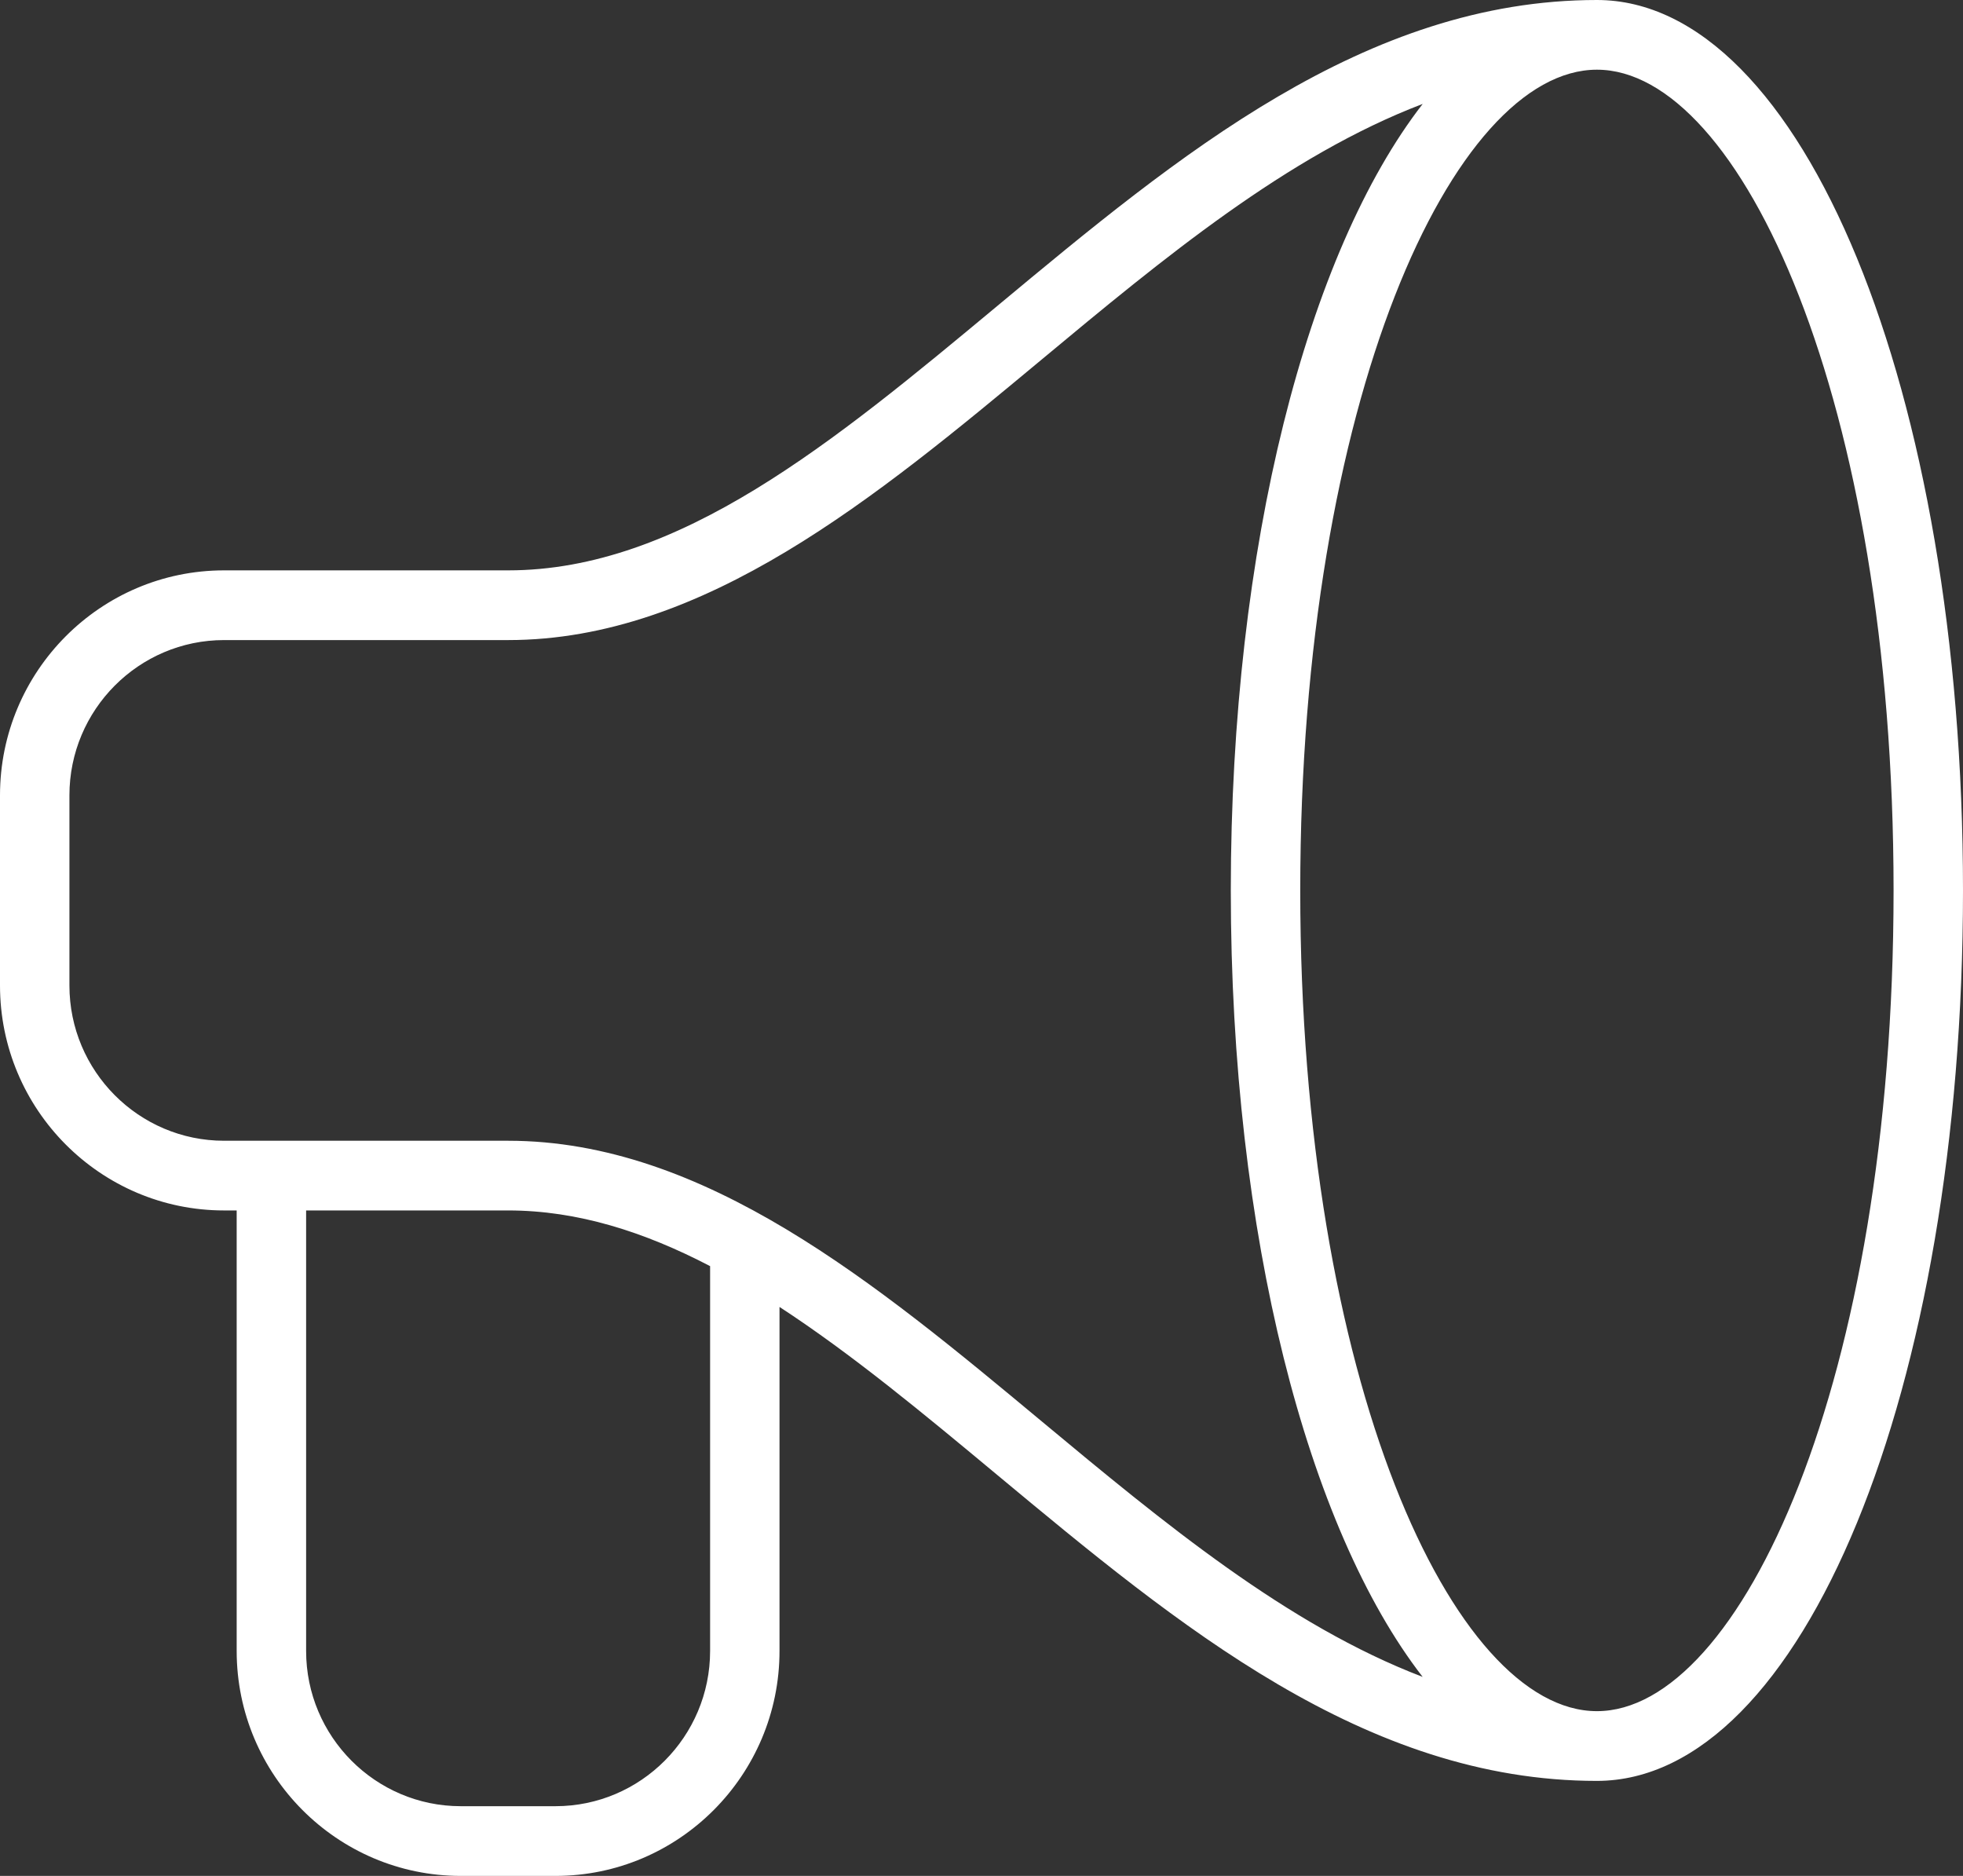 <?xml version="1.0" encoding="UTF-8"?>
<svg width="90px" height="86px" viewBox="0 0 90 86" version="1.1" xmlns="http://www.w3.org/2000/svg" xmlns:xlink="http://www.w3.org/1999/xlink">
    <rect x="0" y="0" width="90" height="86" fill="#333333" stroke="none"/>
    <!-- Generator: Sketch 53.2 (72643) - https://sketchapp.com -->
    <title>142</title>
    <desc>Created with Sketch.</desc>
    <g id="Page-1" stroke="none" stroke-width="1" fill="none" fill-rule="evenodd">
        <g id="170-web-icons-webperts" transform="translate(-247, -580)" fill="#FFFFFF" fill-rule="nonzero">
            <path d="M320.216,580 C309.587,580 301.019,587.126 292.733,594.019 C285.233,600.257 278.149,606.148 270.297,606.148 L257.273,606.148 C251.608,606.148 247,610.774 247,616.462 L247,625.179 C247,630.867 251.608,635.492 257.273,635.492 L257.851,635.492 L257.851,655.686 C257.851,661.374 262.46,666 268.125,666 L272.466,666 C278.131,666 282.739,661.374 282.739,655.686 L282.739,639.916 C286.056,642.078 289.351,644.813 292.73,647.625 C301.017,654.515 309.585,661.644 320.214,661.644 C329.627,661.643 337,643.712 337,620.822 C337,597.931 329.627,580 320.216,580 Z M279.557,655.687 C279.557,659.612 276.376,662.804 272.467,662.804 L268.126,662.804 C264.216,662.804 261.035,659.612 261.035,655.687 L261.035,635.492 L270.297,635.492 C273.484,635.492 276.544,636.475 279.557,638.045 L279.557,655.687 Z M294.763,645.163 C287.159,638.837 279.296,632.297 270.297,632.297 L257.273,632.297 C253.364,632.297 250.183,629.104 250.183,625.179 L250.183,616.462 C250.183,612.538 253.364,609.344 257.273,609.344 L270.296,609.344 C279.295,609.344 287.157,602.803 294.762,596.48 C300.32,591.857 306.013,587.135 312.228,584.764 C306.949,591.567 303.43,605.009 303.43,620.822 C303.43,636.632 306.948,650.074 312.226,656.876 C306.013,654.506 300.32,649.784 294.763,645.163 Z M320.216,658.447 C313.647,658.447 306.614,643.329 306.614,620.822 C306.614,598.314 313.646,583.195 320.216,583.195 C326.784,583.195 333.817,598.314 333.817,620.822 C333.816,643.329 326.784,658.447 320.216,658.447 Z" id="142"></path>
        </g>
    </g>
</svg>